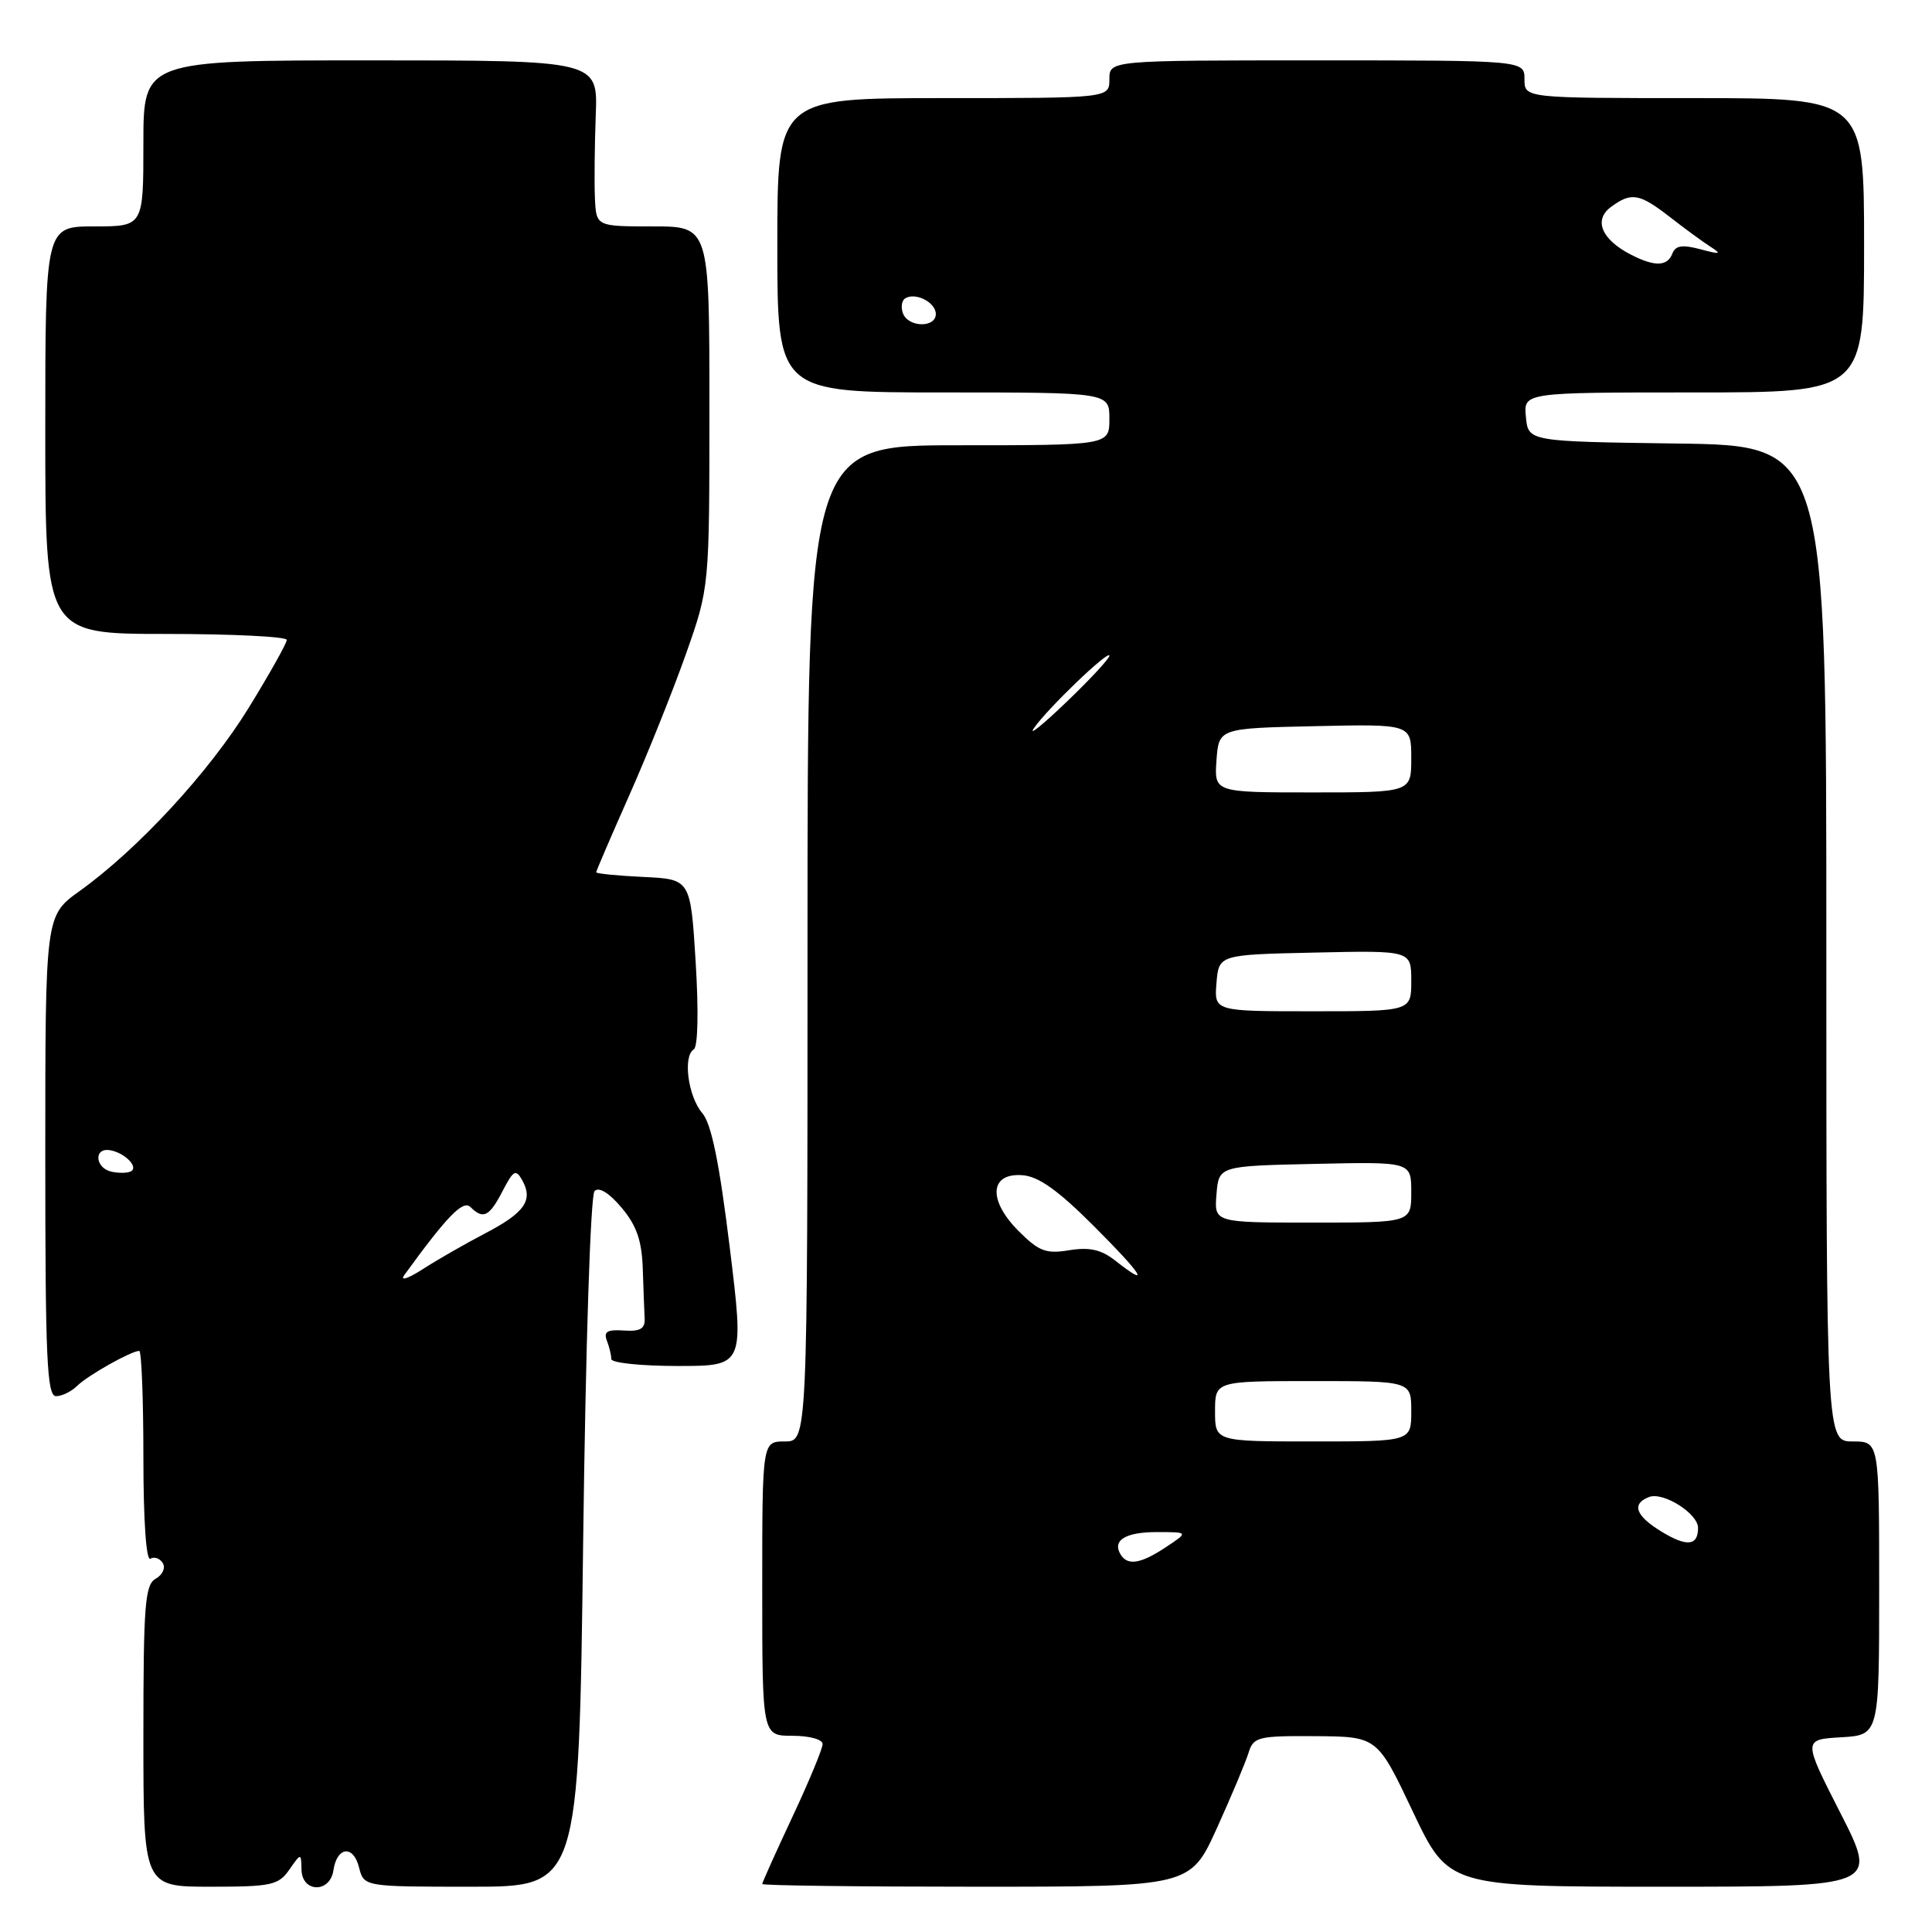 <?xml version="1.0" encoding="UTF-8" standalone="no"?>
<!DOCTYPE svg PUBLIC "-//W3C//DTD SVG 1.1//EN" "http://www.w3.org/Graphics/SVG/1.1/DTD/svg11.dtd" >
<svg xmlns="http://www.w3.org/2000/svg" xmlns:xlink="http://www.w3.org/1999/xlink" version="1.1" viewBox="0 0 256 256">
 <g >
 <path fill="currentColor"
d=" M 38.33 247.75 C 39.90 245.50 39.90 245.50 39.95 247.75 C 40.02 250.80 43.73 250.87 44.18 247.83 C 44.64 244.68 46.82 244.43 47.57 247.43 C 48.22 250.00 48.22 250.00 62.45 250.00 C 76.69 250.00 76.69 250.00 77.27 204.38 C 77.60 178.22 78.25 158.35 78.78 157.82 C 79.37 157.23 80.72 158.07 82.36 160.02 C 84.35 162.38 85.04 164.37 85.17 168.08 C 85.26 170.78 85.37 173.79 85.42 174.75 C 85.48 176.07 84.80 176.45 82.66 176.30 C 80.48 176.15 79.96 176.45 80.41 177.63 C 80.74 178.47 81.00 179.58 81.00 180.08 C 81.00 180.59 84.96 181.00 89.81 181.00 C 98.62 181.00 98.62 181.00 96.69 165.25 C 95.31 154.02 94.27 148.93 93.06 147.50 C 91.17 145.29 90.46 139.95 91.93 139.05 C 92.48 138.70 92.58 134.01 92.18 127.48 C 91.50 116.50 91.50 116.50 85.25 116.20 C 81.81 116.04 79.00 115.76 79.00 115.58 C 79.00 115.40 80.98 110.80 83.40 105.34 C 85.82 99.89 89.19 91.47 90.90 86.63 C 94.00 77.84 94.00 77.84 94.00 53.92 C 94.00 30.00 94.00 30.00 86.50 30.00 C 79.00 30.00 79.00 30.00 78.83 26.25 C 78.74 24.19 78.79 19.24 78.94 15.25 C 79.22 8.00 79.22 8.00 49.11 8.00 C 19.00 8.00 19.00 8.00 19.00 19.00 C 19.00 30.00 19.00 30.00 12.50 30.00 C 6.00 30.00 6.00 30.00 6.00 57.00 C 6.00 84.00 6.00 84.00 22.00 84.00 C 30.80 84.00 38.00 84.36 38.00 84.79 C 38.00 85.23 35.73 89.27 32.96 93.78 C 27.71 102.31 18.30 112.51 10.52 118.09 C 6.00 121.34 6.00 121.34 6.00 153.17 C 6.00 180.09 6.22 185.00 7.43 185.00 C 8.21 185.00 9.47 184.38 10.23 183.63 C 11.59 182.27 17.40 179.00 18.45 179.00 C 18.75 179.00 19.00 185.33 19.00 193.06 C 19.00 201.48 19.37 206.89 19.93 206.54 C 20.44 206.23 21.18 206.48 21.57 207.12 C 21.96 207.75 21.54 208.68 20.64 209.18 C 19.21 209.98 19.00 212.60 19.00 230.05 C 19.00 250.00 19.00 250.00 27.88 250.00 C 35.95 250.00 36.90 249.80 38.33 247.75 Z  M 161.24 242.25 C 163.17 237.99 165.06 233.49 165.44 232.25 C 166.09 230.15 166.68 230.00 174.32 230.05 C 182.50 230.11 182.50 230.11 187.21 240.05 C 191.93 250.00 191.93 250.00 220.38 250.00 C 248.84 250.00 248.84 250.00 243.87 240.25 C 238.90 230.50 238.90 230.50 243.95 230.20 C 249.00 229.90 249.00 229.90 249.00 210.45 C 249.00 191.00 249.00 191.00 245.50 191.00 C 242.00 191.00 242.00 191.00 242.00 125.02 C 242.00 59.04 242.00 59.04 222.25 58.77 C 202.50 58.50 202.50 58.50 202.19 55.25 C 201.87 52.00 201.87 52.00 224.44 52.00 C 247.00 52.00 247.00 52.00 247.00 32.50 C 247.00 13.00 247.00 13.00 224.50 13.00 C 202.00 13.00 202.00 13.00 202.00 10.50 C 202.00 8.00 202.00 8.00 174.50 8.00 C 147.00 8.00 147.00 8.00 147.00 10.50 C 147.00 13.00 147.00 13.00 125.00 13.00 C 103.00 13.00 103.00 13.00 103.00 32.50 C 103.00 52.00 103.00 52.00 125.00 52.00 C 147.00 52.00 147.00 52.00 147.00 55.50 C 147.00 59.00 147.00 59.00 127.00 59.00 C 107.00 59.00 107.00 59.00 107.00 125.00 C 107.00 191.00 107.00 191.00 104.00 191.00 C 101.00 191.00 101.00 191.00 101.00 210.50 C 101.00 230.00 101.00 230.00 105.00 230.00 C 107.25 230.00 109.00 230.48 109.00 231.10 C 109.00 231.71 107.20 236.05 105.00 240.74 C 102.80 245.44 101.00 249.44 101.00 249.64 C 101.00 249.84 113.76 250.00 129.36 250.00 C 157.72 250.00 157.72 250.00 161.24 242.25 Z  M 53.56 168.97 C 59.25 161.13 61.36 158.96 62.34 159.94 C 64.02 161.62 64.84 161.22 66.59 157.83 C 68.03 155.05 68.35 154.87 69.20 156.39 C 70.68 159.04 69.53 160.69 64.30 163.42 C 61.66 164.80 57.92 166.94 56.00 168.18 C 54.08 169.42 52.98 169.78 53.56 168.97 Z  M 14.75 155.25 C 12.62 154.77 12.39 152.09 14.51 152.40 C 16.46 152.68 18.43 154.64 17.34 155.21 C 16.88 155.45 15.71 155.47 14.75 155.25 Z  M 148.50 206.00 C 147.33 204.11 149.12 203.00 153.31 203.01 C 157.50 203.01 157.50 203.01 154.50 205.00 C 151.17 207.21 149.43 207.50 148.50 206.00 Z  M 220.18 202.96 C 216.72 200.86 216.14 199.27 218.51 198.36 C 220.39 197.64 225.00 200.55 225.00 202.46 C 225.00 204.84 223.51 204.99 220.18 202.96 Z  M 161.00 187.00 C 161.00 183.00 161.00 183.00 174.00 183.00 C 187.00 183.00 187.00 183.00 187.00 187.00 C 187.00 191.00 187.00 191.00 174.00 191.00 C 161.00 191.00 161.00 191.00 161.00 187.00 Z  M 147.78 167.04 C 145.91 165.57 144.38 165.23 141.69 165.66 C 138.60 166.17 137.66 165.81 134.98 163.13 C 130.89 159.04 131.12 155.40 135.46 155.72 C 137.61 155.87 140.19 157.71 144.95 162.47 C 151.42 168.94 152.59 170.82 147.78 167.04 Z  M 161.19 158.25 C 161.50 154.50 161.50 154.50 174.25 154.22 C 187.00 153.94 187.00 153.94 187.00 157.97 C 187.00 162.00 187.00 162.00 173.94 162.00 C 160.88 162.00 160.88 162.00 161.19 158.25 Z  M 161.19 130.25 C 161.50 126.50 161.50 126.50 174.25 126.22 C 187.00 125.94 187.00 125.94 187.00 129.97 C 187.00 134.00 187.00 134.00 173.94 134.00 C 160.88 134.00 160.88 134.00 161.19 130.25 Z  M 161.19 100.75 C 161.50 96.50 161.50 96.50 174.25 96.22 C 187.00 95.94 187.00 95.94 187.00 100.47 C 187.00 105.00 187.00 105.00 173.94 105.00 C 160.89 105.00 160.89 105.00 161.19 100.75 Z  M 136.99 96.50 C 138.77 93.90 147.00 86.01 147.00 86.89 C 147.00 87.26 144.44 90.03 141.30 93.03 C 138.17 96.04 136.23 97.60 136.99 96.50 Z  M 119.65 41.53 C 119.34 40.72 119.48 39.82 119.95 39.53 C 121.31 38.69 124.00 40.07 124.00 41.61 C 124.00 43.46 120.37 43.40 119.65 41.53 Z  M 216.10 33.74 C 212.22 31.74 211.13 29.16 213.44 27.44 C 216.15 25.43 217.22 25.61 221.26 28.75 C 223.20 30.26 225.62 32.04 226.64 32.69 C 228.19 33.68 227.96 33.74 225.32 33.03 C 222.92 32.39 222.01 32.53 221.60 33.59 C 220.94 35.32 219.26 35.36 216.10 33.74 Z "/>
</g>
</svg>